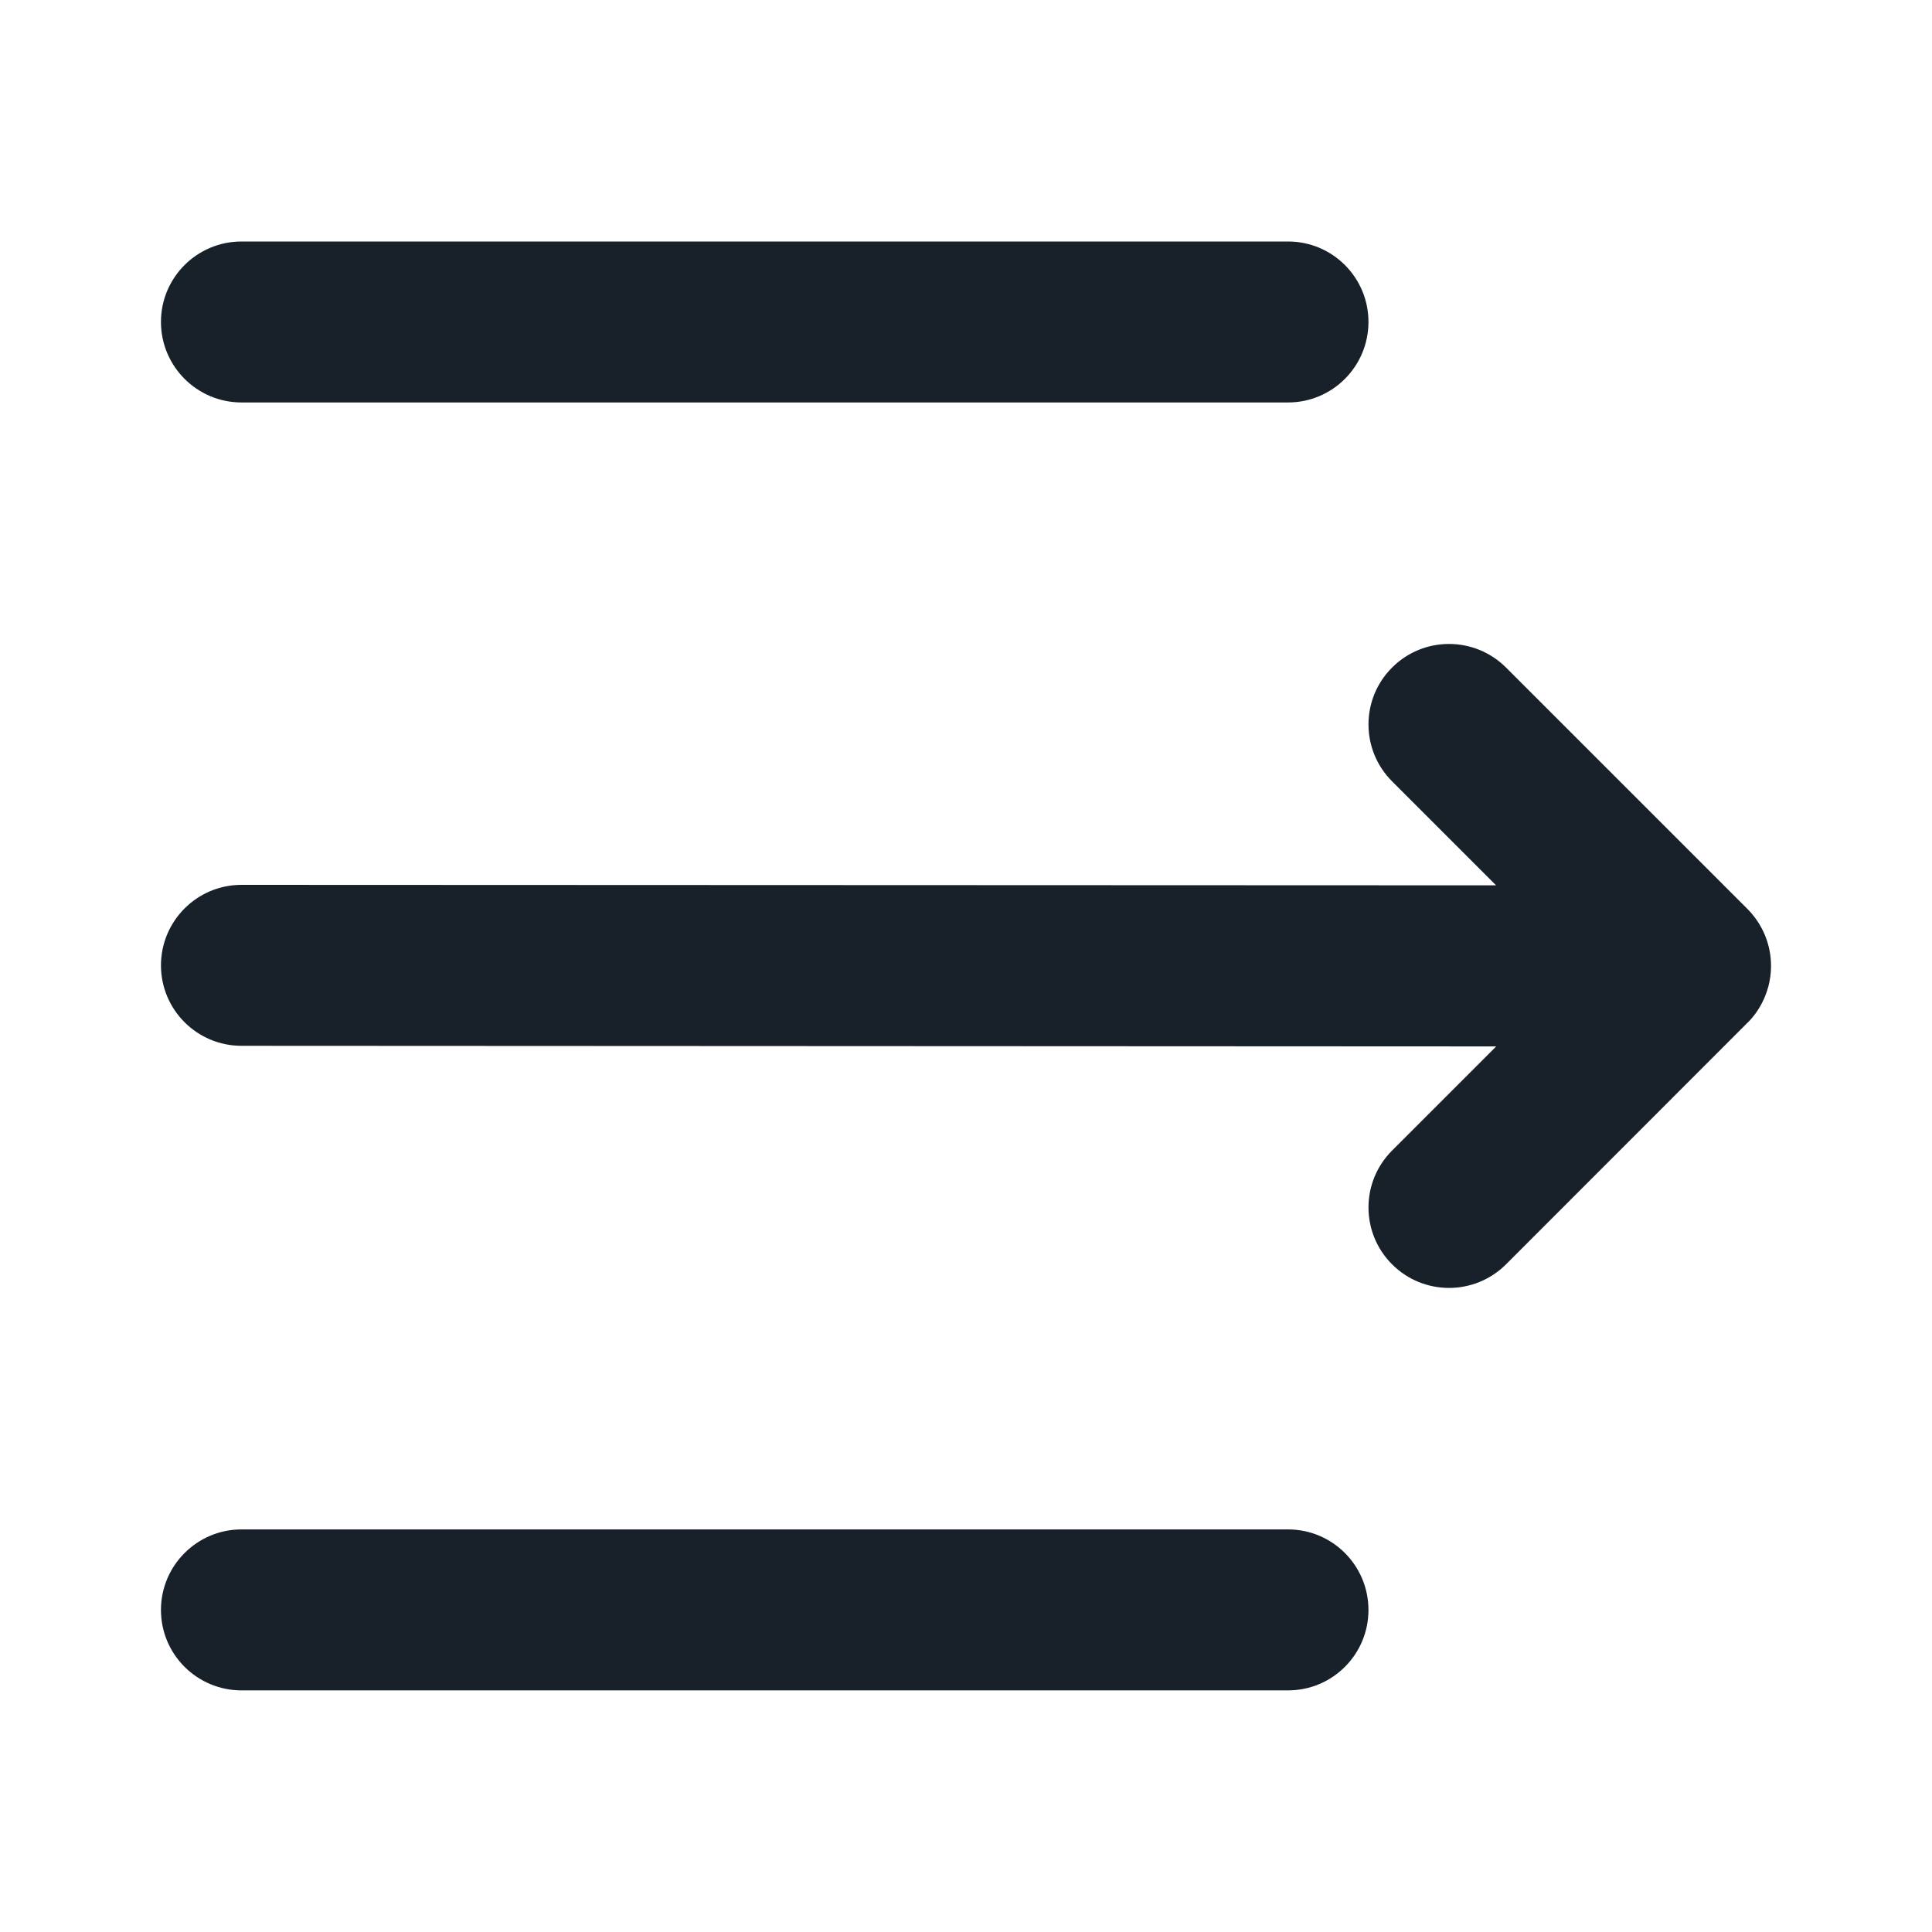 <svg width="16" height="16" viewBox="0 0 16 16" fill="none" xmlns="http://www.w3.org/2000/svg">
<path fill-rule="evenodd" clip-rule="evenodd" d="M11.333 13.333C11.333 12.965 11.035 12.666 10.667 12.666H2C1.632 12.666 1.333 12.965 1.333 13.333C1.333 13.701 1.632 13.999 2 13.999H10.667C11.035 13.999 11.333 13.701 11.333 13.333Z" fill="#18202A"/>
<path fill-rule="evenodd" clip-rule="evenodd" d="M11.333 2.666C11.333 2.298 11.035 2 10.667 2H2C1.632 2 1.333 2.298 1.333 2.666C1.333 3.034 1.632 3.333 2 3.333H10.667C11.035 3.333 11.333 3.034 11.333 2.666Z" fill="#18202A"/>
<path d="M11.529 6.471C11.268 6.211 11.268 5.788 11.529 5.528C11.789 5.268 12.211 5.268 12.472 5.528L14.472 7.528C14.583 7.64 14.647 7.781 14.663 7.927C14.675 8.035 14.66 8.145 14.619 8.247C14.591 8.317 14.552 8.382 14.5 8.441C14.49 8.452 14.479 8.464 14.468 8.474L12.472 10.471C12.211 10.731 11.789 10.731 11.529 10.471C11.268 10.211 11.268 9.788 11.529 9.528L12.391 8.666L2 8.661C1.632 8.661 1.333 8.363 1.333 7.994C1.334 7.626 1.632 7.328 2 7.328L12.39 7.332L11.529 6.471Z" fill="#18202A"/>
</svg>
